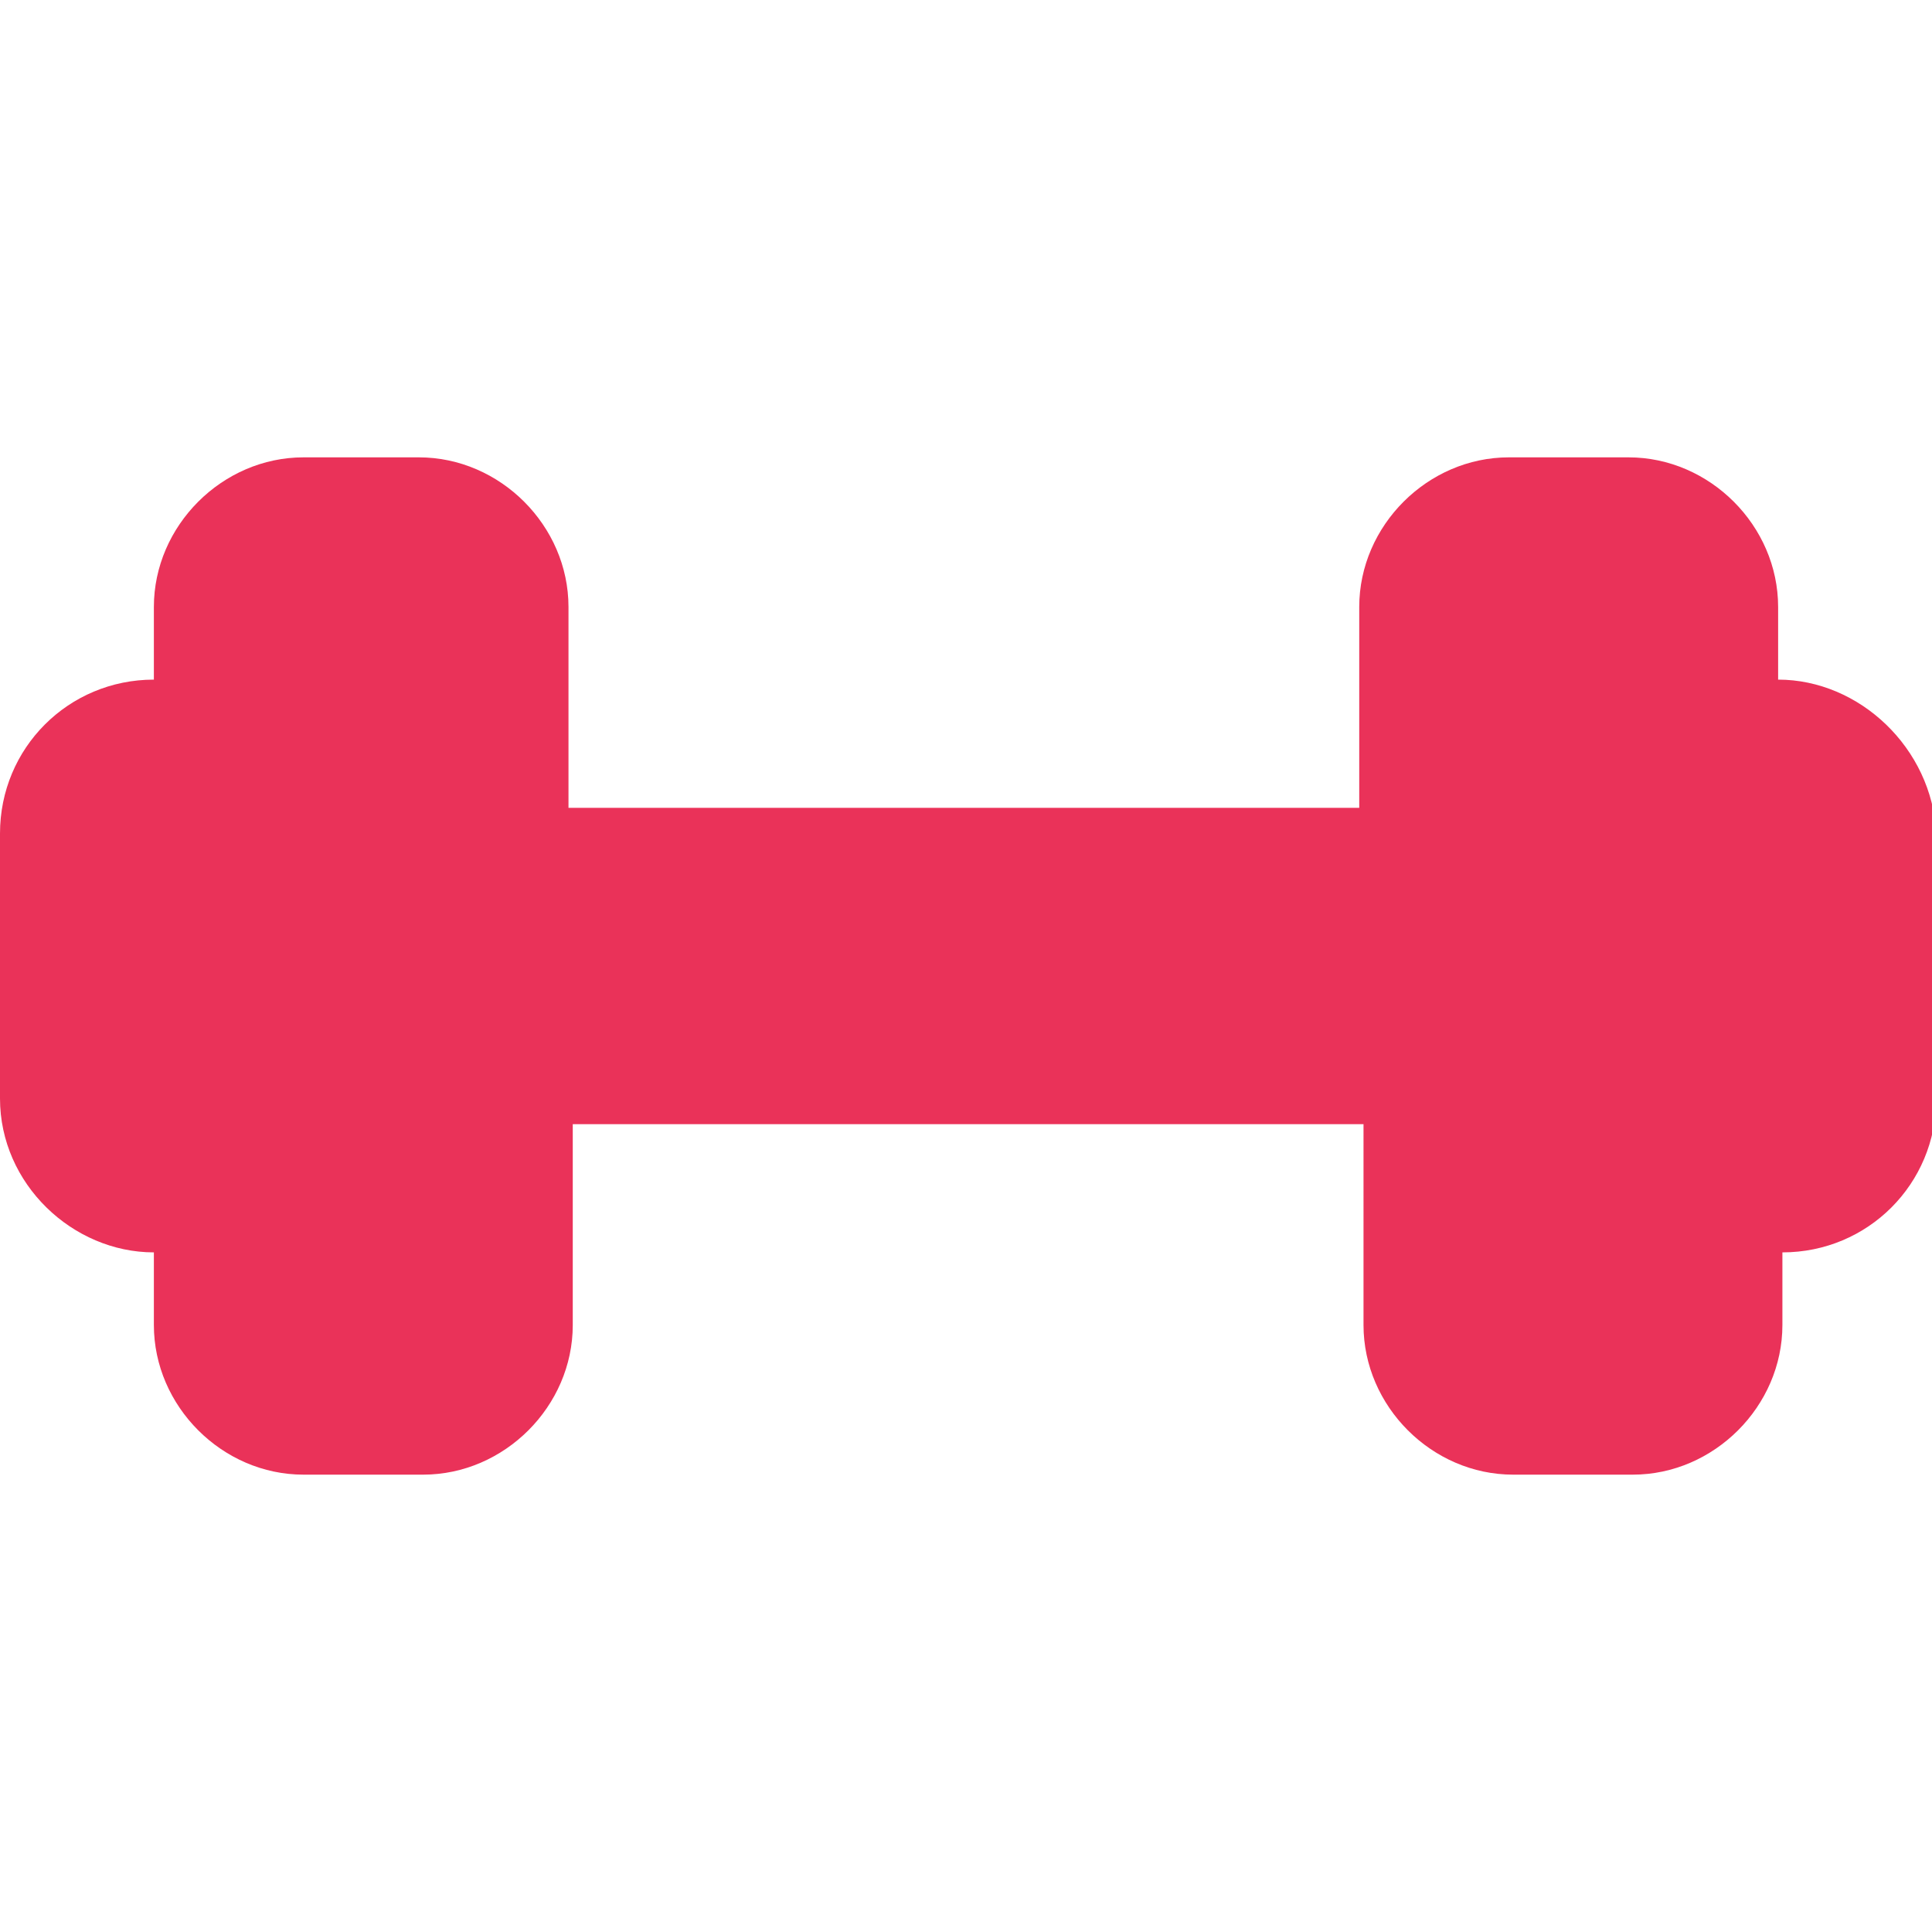<?xml version="1.0" encoding="UTF-8" standalone="no"?>
<!-- Generator: Adobe Illustrator 23.0.2, SVG Export Plug-In . SVG Version: 6.00 Build 0)  -->

<svg
   xmlns:dc="http://purl.org/dc/elements/1.1/"
   xmlns:cc="http://creativecommons.org/ns#"
   xmlns:rdf="http://www.w3.org/1999/02/22-rdf-syntax-ns#"
   xmlns:svg="http://www.w3.org/2000/svg"
   xmlns="http://www.w3.org/2000/svg"
   xmlns:sodipodi="http://sodipodi.sourceforge.net/DTD/sodipodi-0.dtd"
   xmlns:inkscape="http://www.inkscape.org/namespaces/inkscape"
   version="1.1"
   id="Capa_1"
   x="0px"
   y="0px"
   viewBox="0 0 45.2 45.2"
   style="enable-background:new 0 0 45.2 45.2;"
   xml:space="preserve"
   sodipodi:docname="weight-red.svg"
   inkscape:version="0.92.4 (5da689c313, 2019-01-14)"><defs
   id="defs11" /><sodipodi:namedview
   pagecolor="#2e2a2a"
   bordercolor="#666666"
   borderopacity="1"
   objecttolerance="10"
   gridtolerance="10"
   guidetolerance="10"
   inkscape:pageopacity="0"
   inkscape:pageshadow="2"
   inkscape:window-width="1366"
   inkscape:window-height="705"
   id="namedview9"
   showgrid="false"
   inkscape:zoom="10.075359"
   inkscape:cx="22.6"
   inkscape:cy="22.6"
   inkscape:window-x="1272"
   inkscape:window-y="-8"
   inkscape:window-maximized="1"
   inkscape:current-layer="Capa_1" />
<style
   type="text/css"
   id="style2">
	.st0{fill:#ED1E79;}
</style>
<g
   id="g6"
   style="fill:#ea3259;fill-opacity:1">
	<path
   class="st0"
   d="M41.6,15.9v-1.7c0-1.9-1.6-3.5-3.5-3.5h-2.8c-1.9,0-3.5,1.6-3.5,3.5v4.7H13.3v-4.7c0-1.9-1.6-3.5-3.5-3.5H7.1   c-1.9,0-3.5,1.6-3.5,3.5v1.7c-2,0-3.6,1.6-3.6,3.6v6.2c0,2,1.7,3.6,3.6,3.6V31c0,1.9,1.6,3.5,3.5,3.5h2.8c1.9,0,3.5-1.6,3.5-3.5   v-4.7h18.5V31c0,1.9,1.6,3.5,3.5,3.5h2.8c1.9,0,3.5-1.6,3.5-3.5v-1.7c2,0,3.6-1.6,3.6-3.6v-6.2C45.2,17.5,43.5,15.9,41.6,15.9z"
   id="path4"
   style="fill:#ea3259;fill-opacity:1" />
</g>
</svg>
